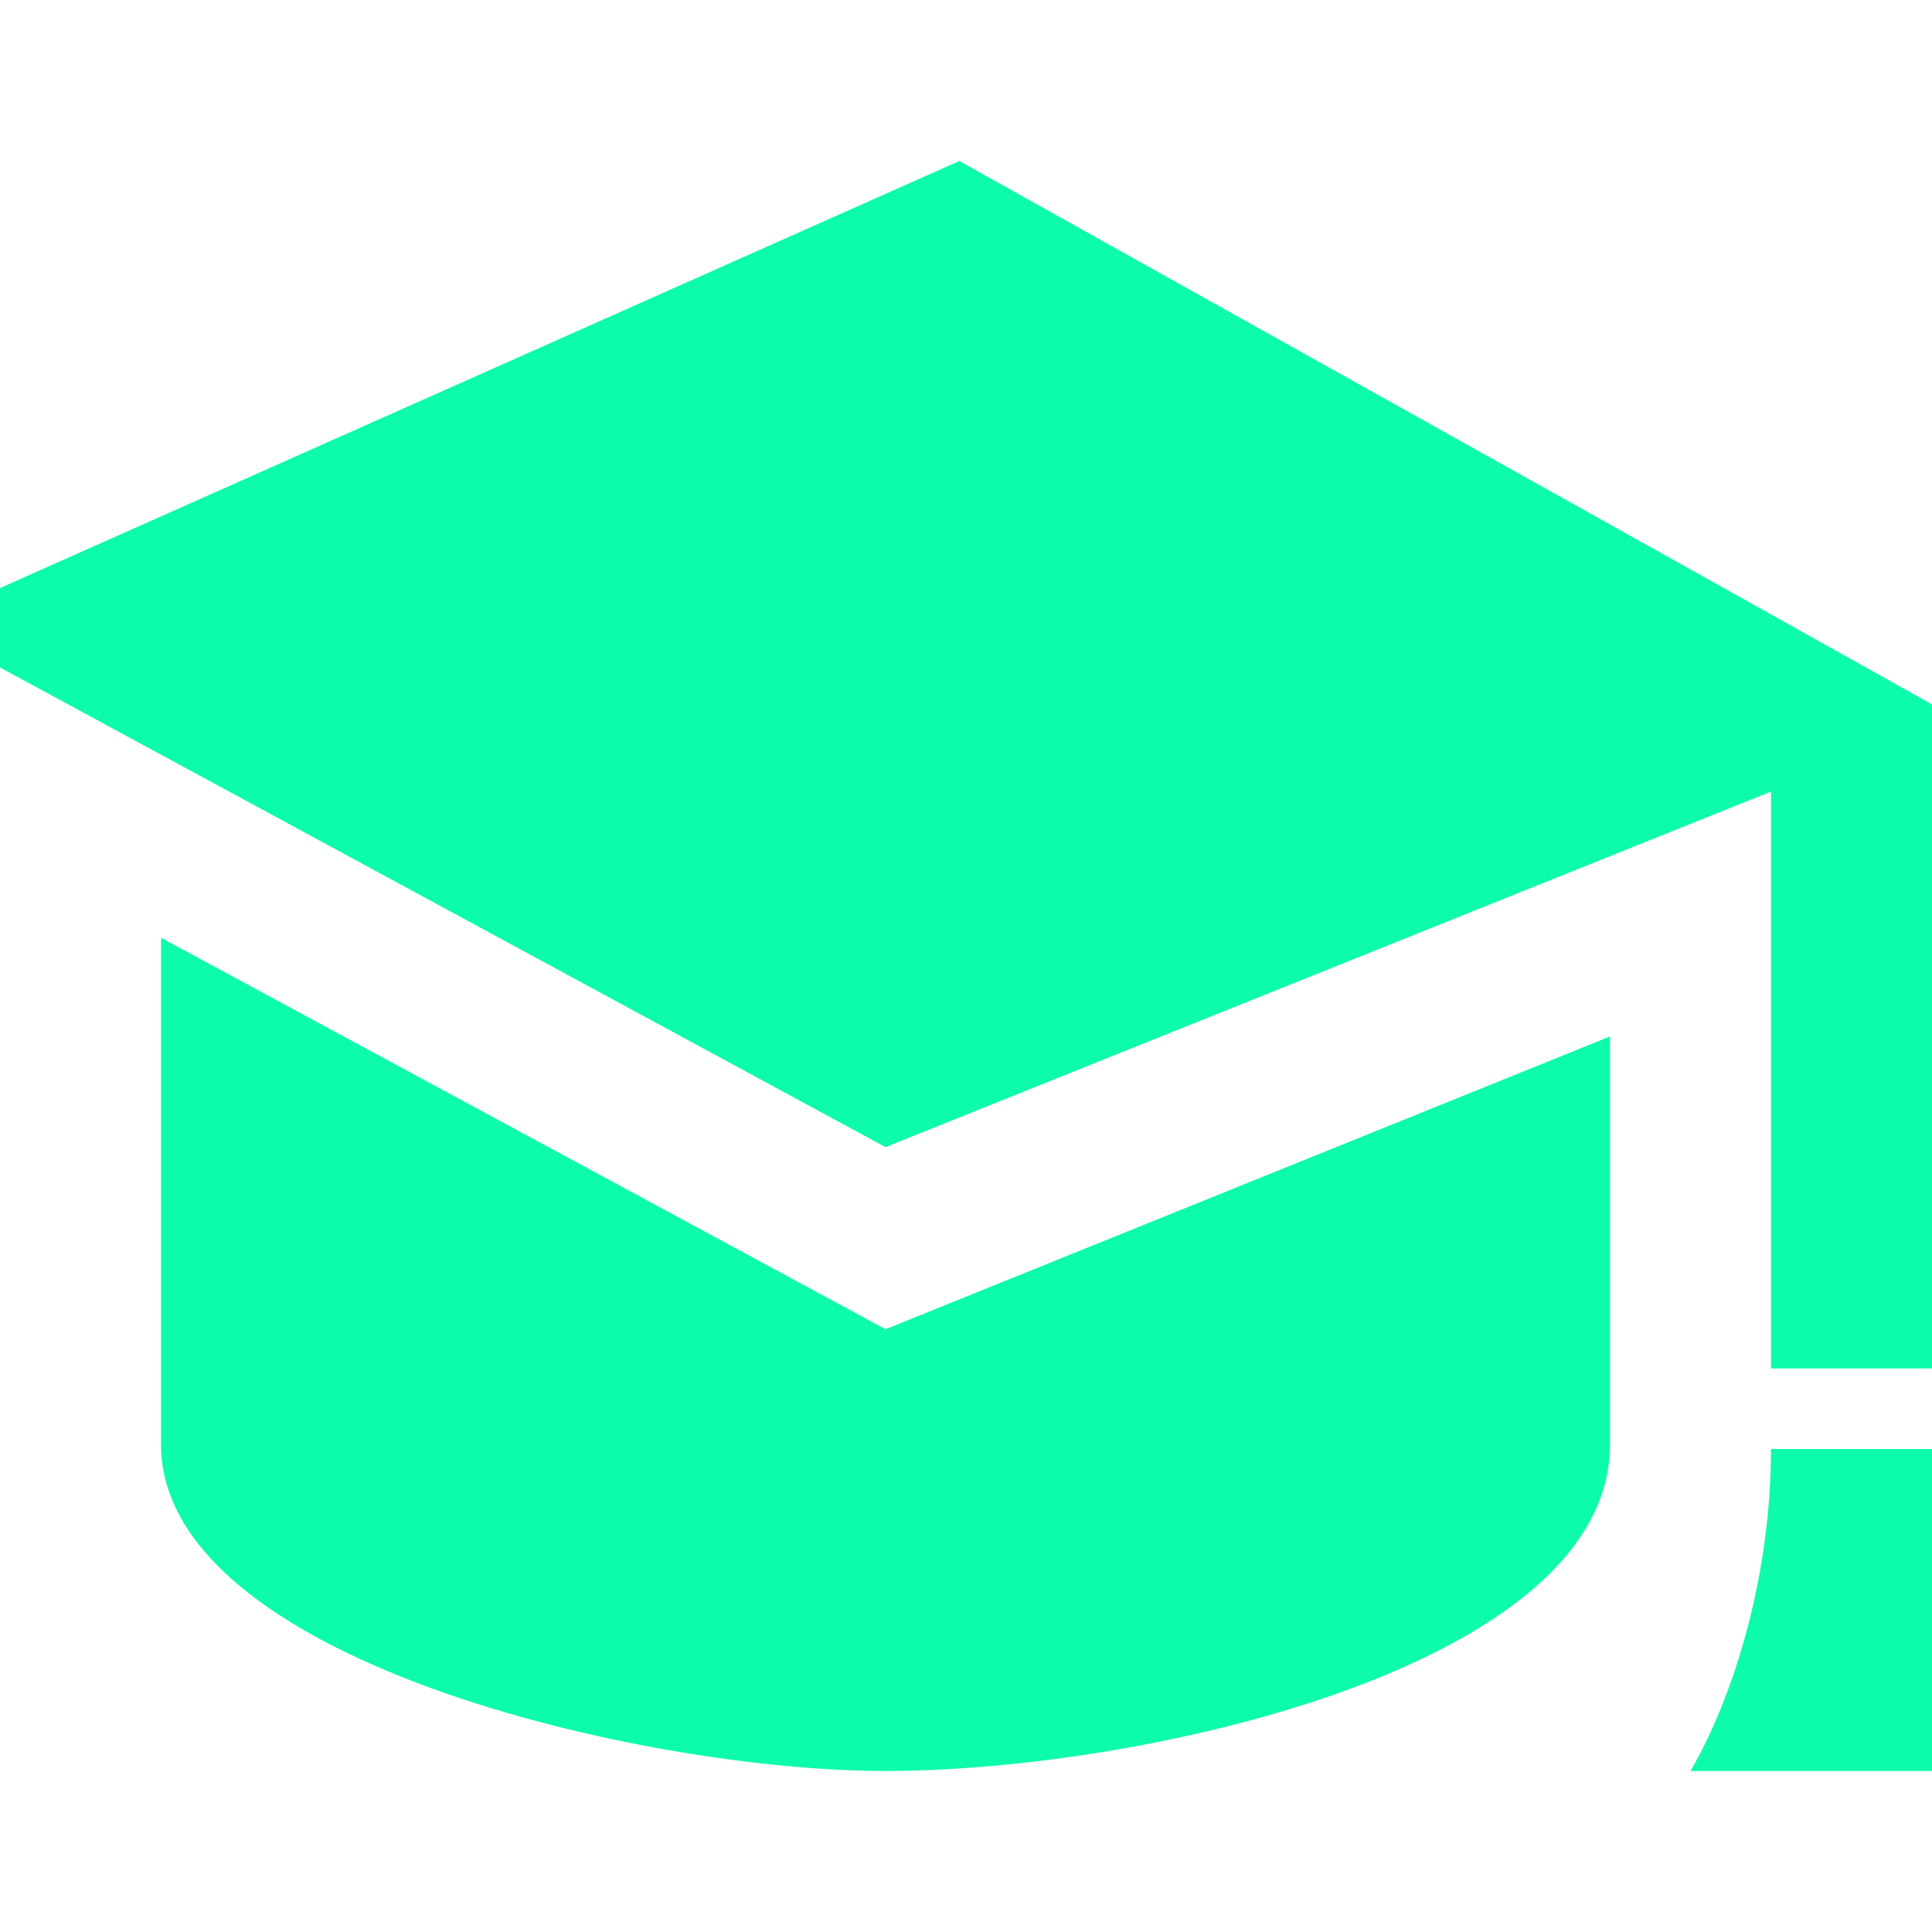 <svg style="fill: rgb(13, 252, 172)" xmlns="http://www.w3.org/2000/svg" width="24" height="24" viewBox="0 0 24 24"><path d="M20 12.875v5.068c0 2.754-5.789 4.057-9 4.057-3.052 0-9-1.392-9-4.057v-6.294l9 4.863 9-3.637zm-8.083-10.875l-12.917 5.75 12 6.5 11-4.417v7.167h2v-8.25l-12.083-6.75zm13.083 20h-4c.578-1 1-2.5 1-4h2c0 1.516.391 2.859 1 4z"/></svg>
